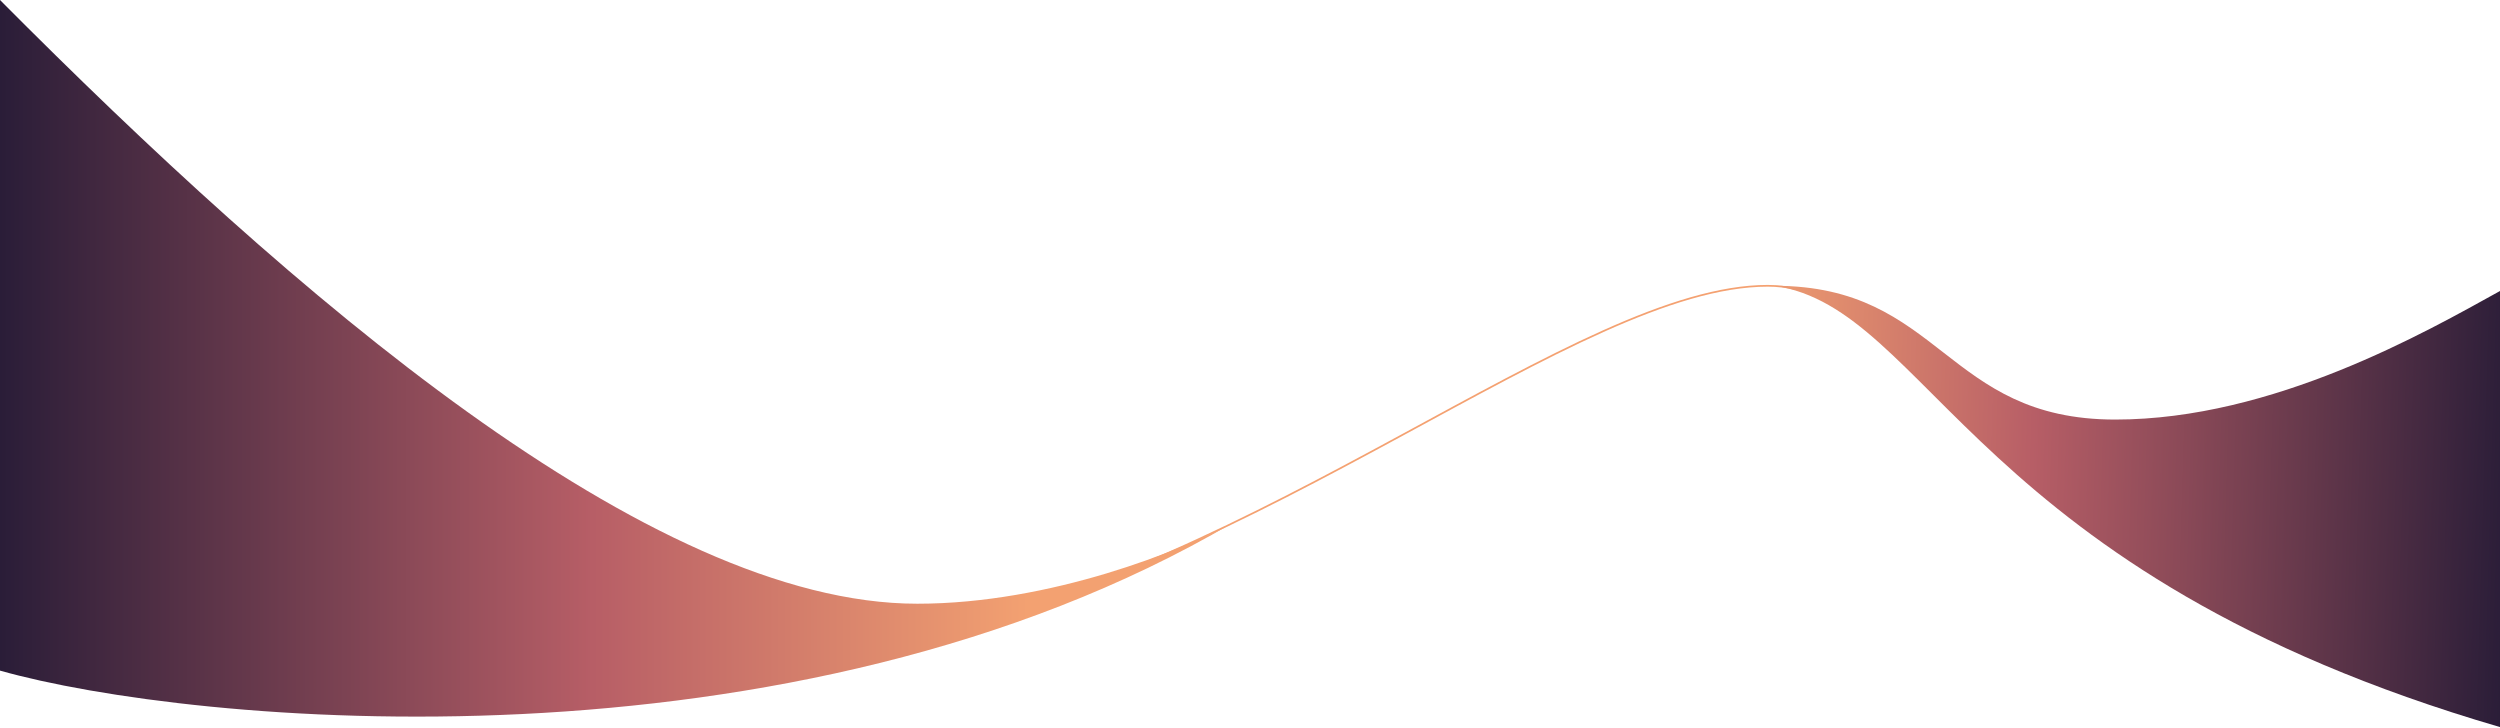 <svg preserveAspectRatio="none" viewBox="0 0 1439 419" fill="none" xmlns="http://www.w3.org/2000/svg">
<path d="M0.5 218C59 301.167 239.164 420.388 524 366.5C727 328.095 908 164.5 1017.5 164.5C1104.5 164.5 1147 328 1434 328" stroke="#F4A171"/>
<path d="M0 386V0C168 169 373.5 347.5 528 347.5C604.8 347.5 681 316.5 709.5 301C455.5 450 109.5 417 0 386Z" fill="url(#paint0_linear)"/>
<path d="M1217.5 241.5C1119.5 241.5 1117.5 164.5 1021.5 164.5C1111 178 1135.5 330 1439 418.5V167.5C1396.5 191 1308.5 241.5 1217.5 241.5Z" fill="url(#paint1_linear)"/>
<defs>
<linearGradient id="paint0_linear" x1="0" y1="259.5" x2="749.5" y2="259.5" gradientUnits="userSpaceOnUse">
<stop stop-color="#2A1D38"/>
<stop offset="0.455" stop-color="#B75E66"/>
<stop offset="0.79" stop-color="#F3A171"/>
</linearGradient>
<linearGradient id="paint1_linear" x1="1000.02" y1="307.36" x2="1443.04" y2="320.594" gradientUnits="userSpaceOnUse">
<stop stop-color="#3E3456"/>
<stop offset="0" stop-color="#F3A171"/>
<stop offset="0.38" stop-color="#B75E66"/>
<stop offset="1" stop-color="#2A1D38"/>
</linearGradient>
</defs>
</svg>
